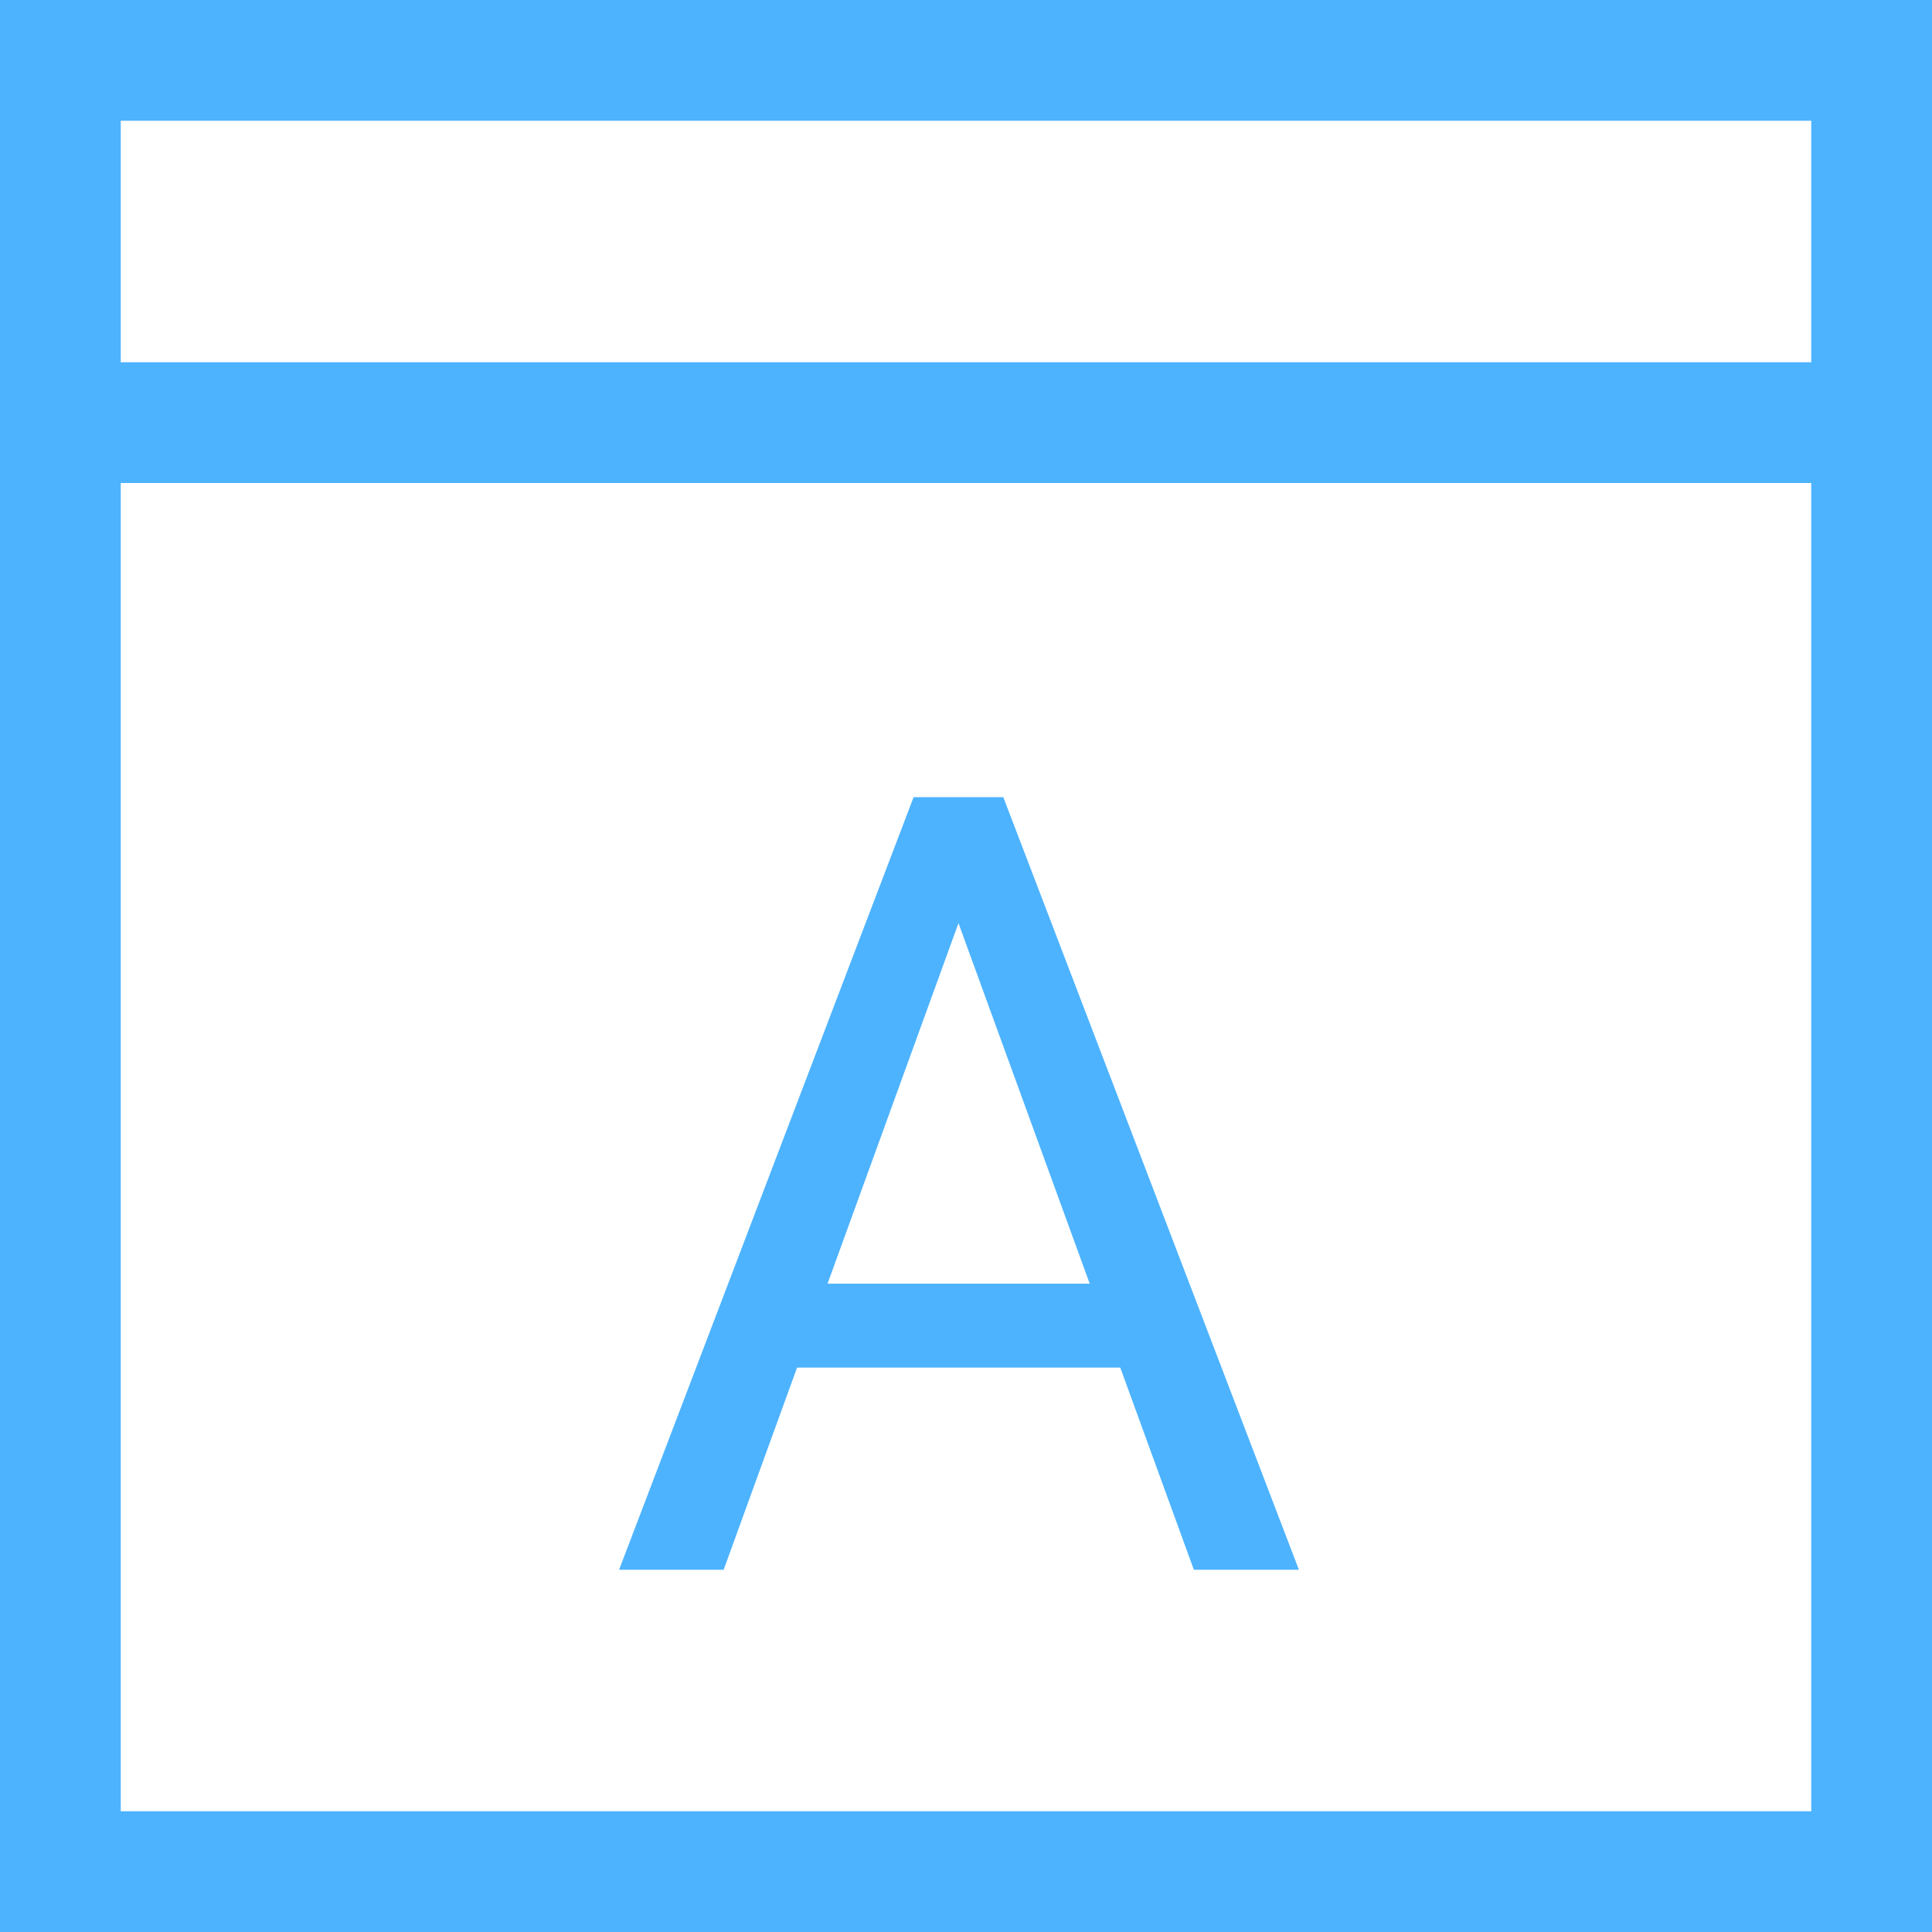 <svg width="16" height="16" viewBox="0 0 16 16" fill="none" xmlns="http://www.w3.org/2000/svg">
<rect x="0.5" y="0.5" width="15" height="15" stroke="#4DB3FF"/>
<path d="M8.111 7.168L5.993 13H5.127L7.566 6.602H8.125L8.111 7.168ZM9.887 13L7.764 7.168L7.751 6.602H8.309L10.757 13H9.887ZM9.777 10.631V11.326H6.182V10.631H9.777Z" fill="#4DB3FF"/>
<line y1="3.5" x2="16" y2="3.5" stroke="#4DB3FF"/>
</svg>
